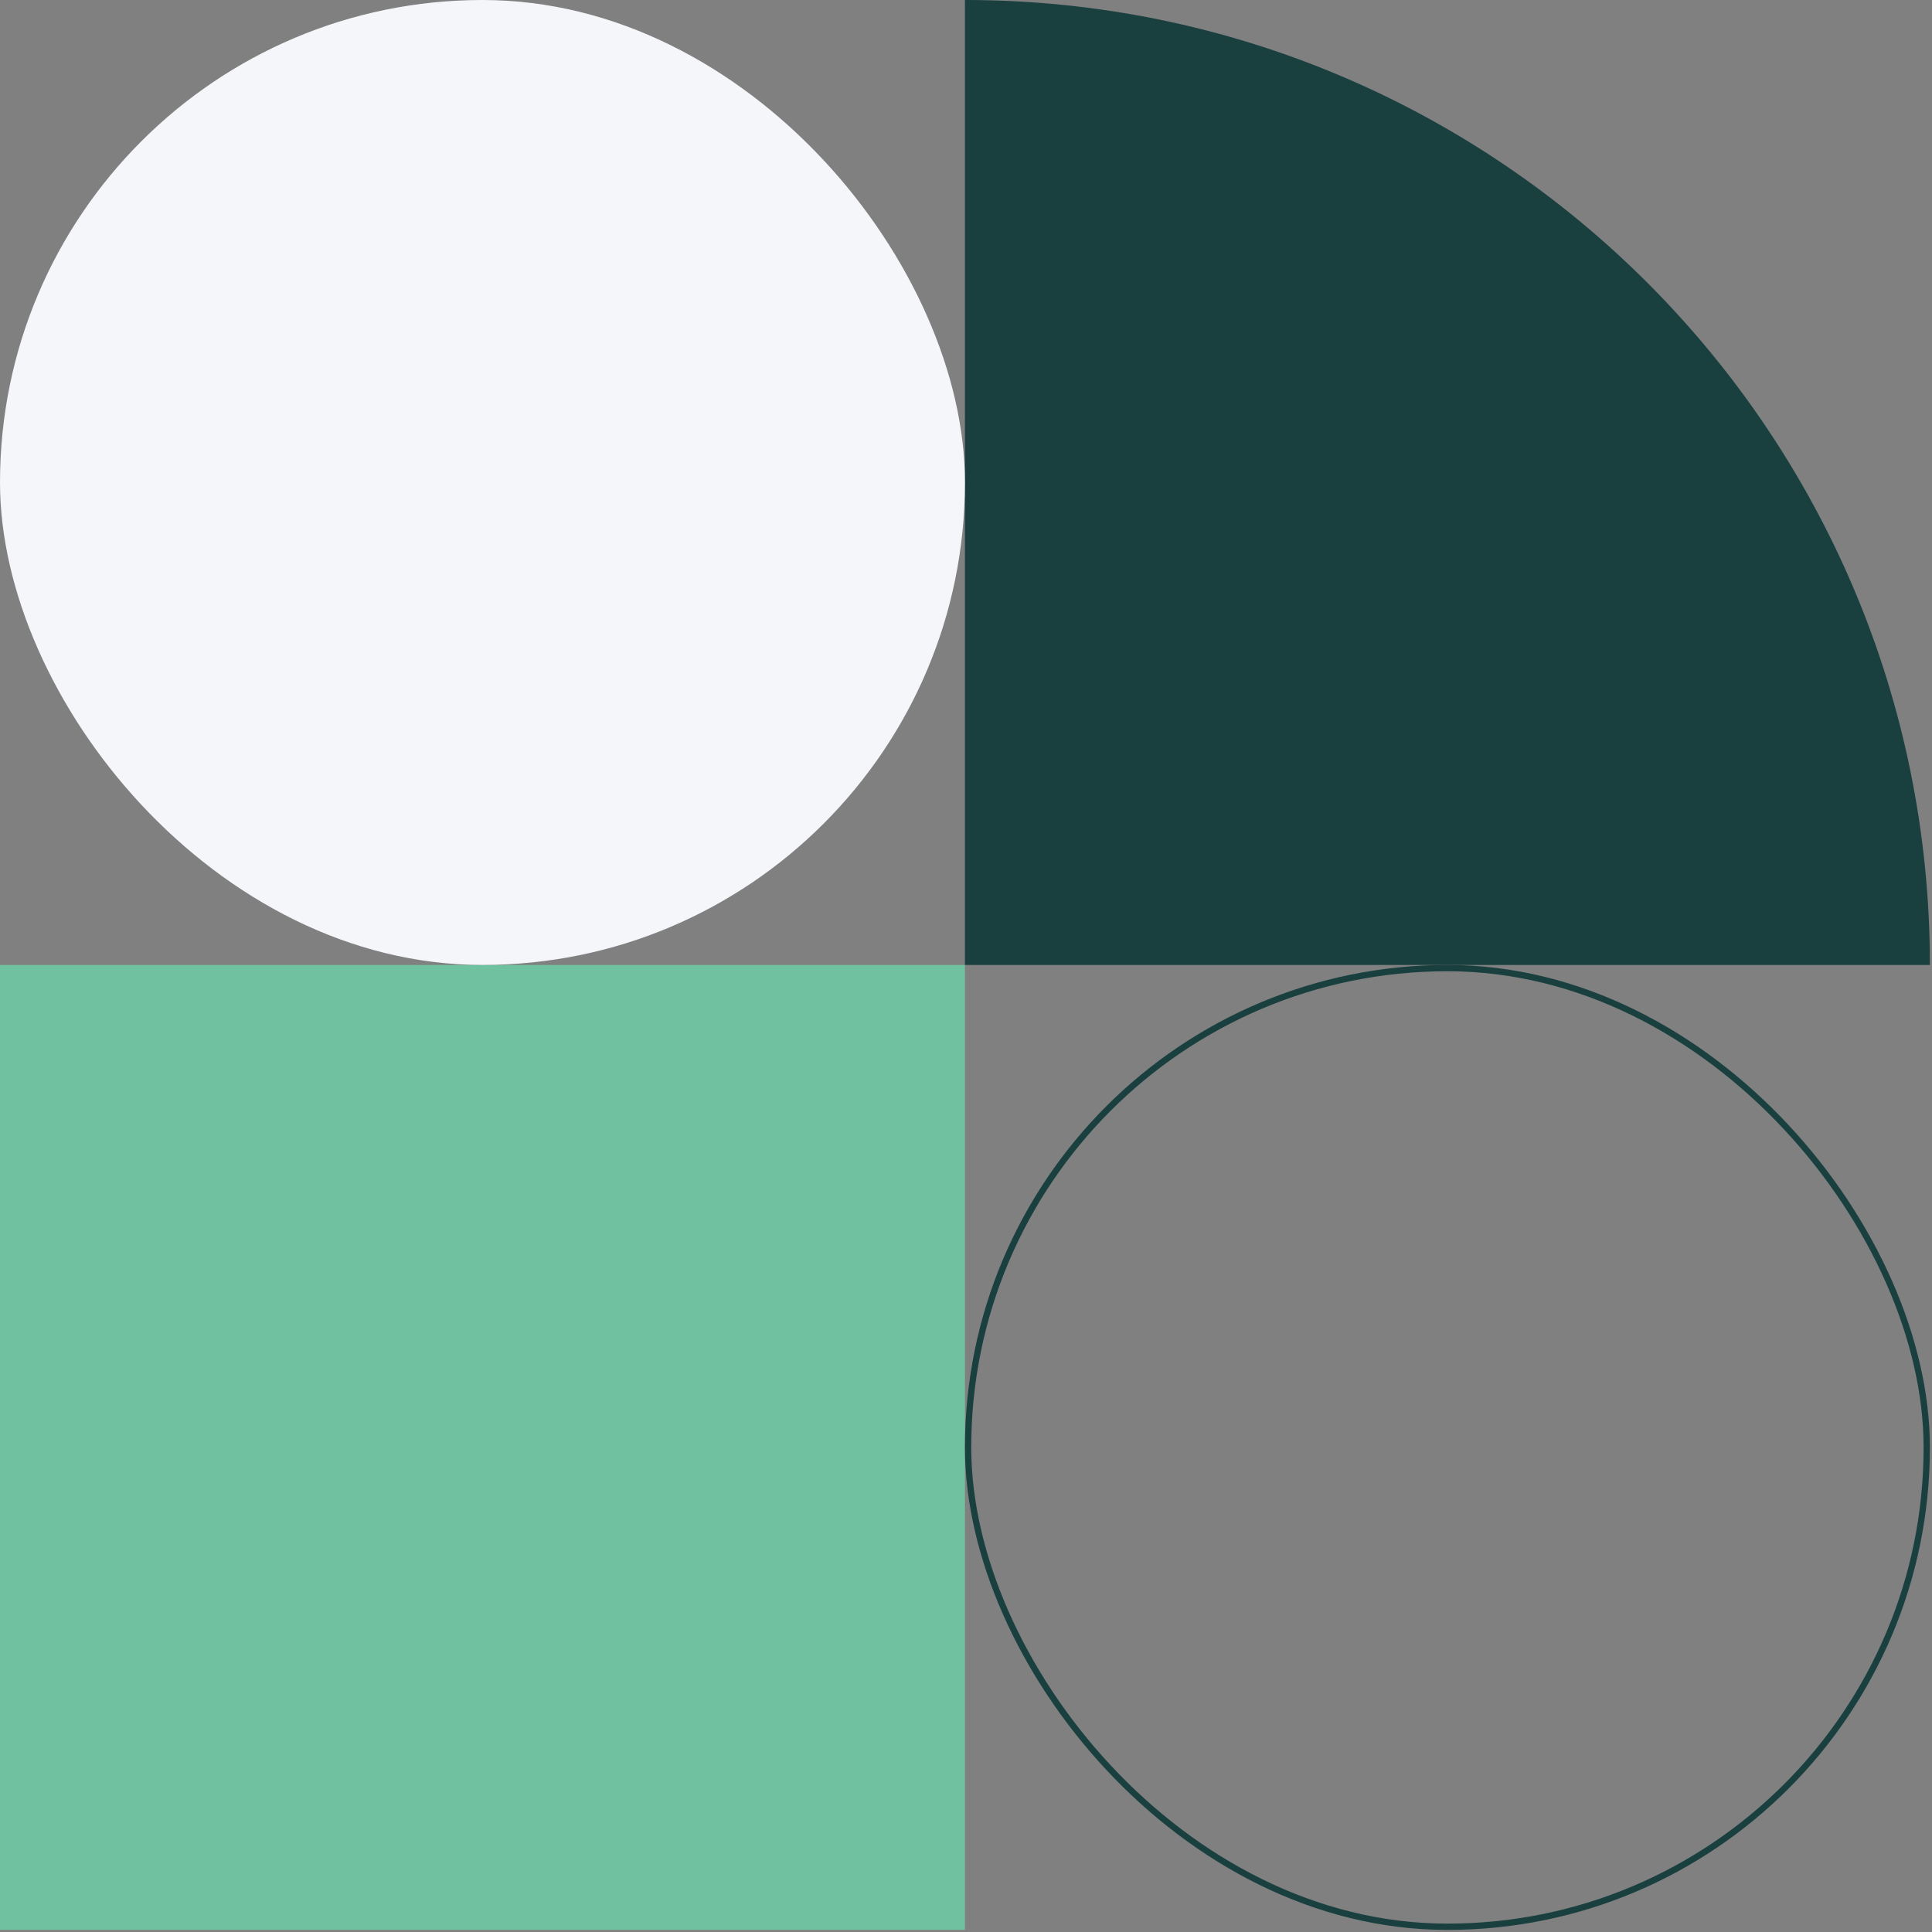 <svg width="307" height="307" viewBox="0 0 307 307" fill="none" xmlns="http://www.w3.org/2000/svg">
<rect x="0" y="0" width="307" height="307" fill="#808080" stroke="none"/>
<rect y="153.334" width="153.333" height="153.333" fill="#70C1A0"/>
<rect x="153.832" y="153.834" width="152.333" height="152.333" rx="76.167" stroke="#193F3F"/>
<path d="M153.332 0C238.016 0 306.665 68.65 306.665 153.333H153.332V0Z" fill="#193F3F"/>
<rect width="153.333" height="153.333" rx="76.667" fill="#F5F6FA"/>
</svg>
